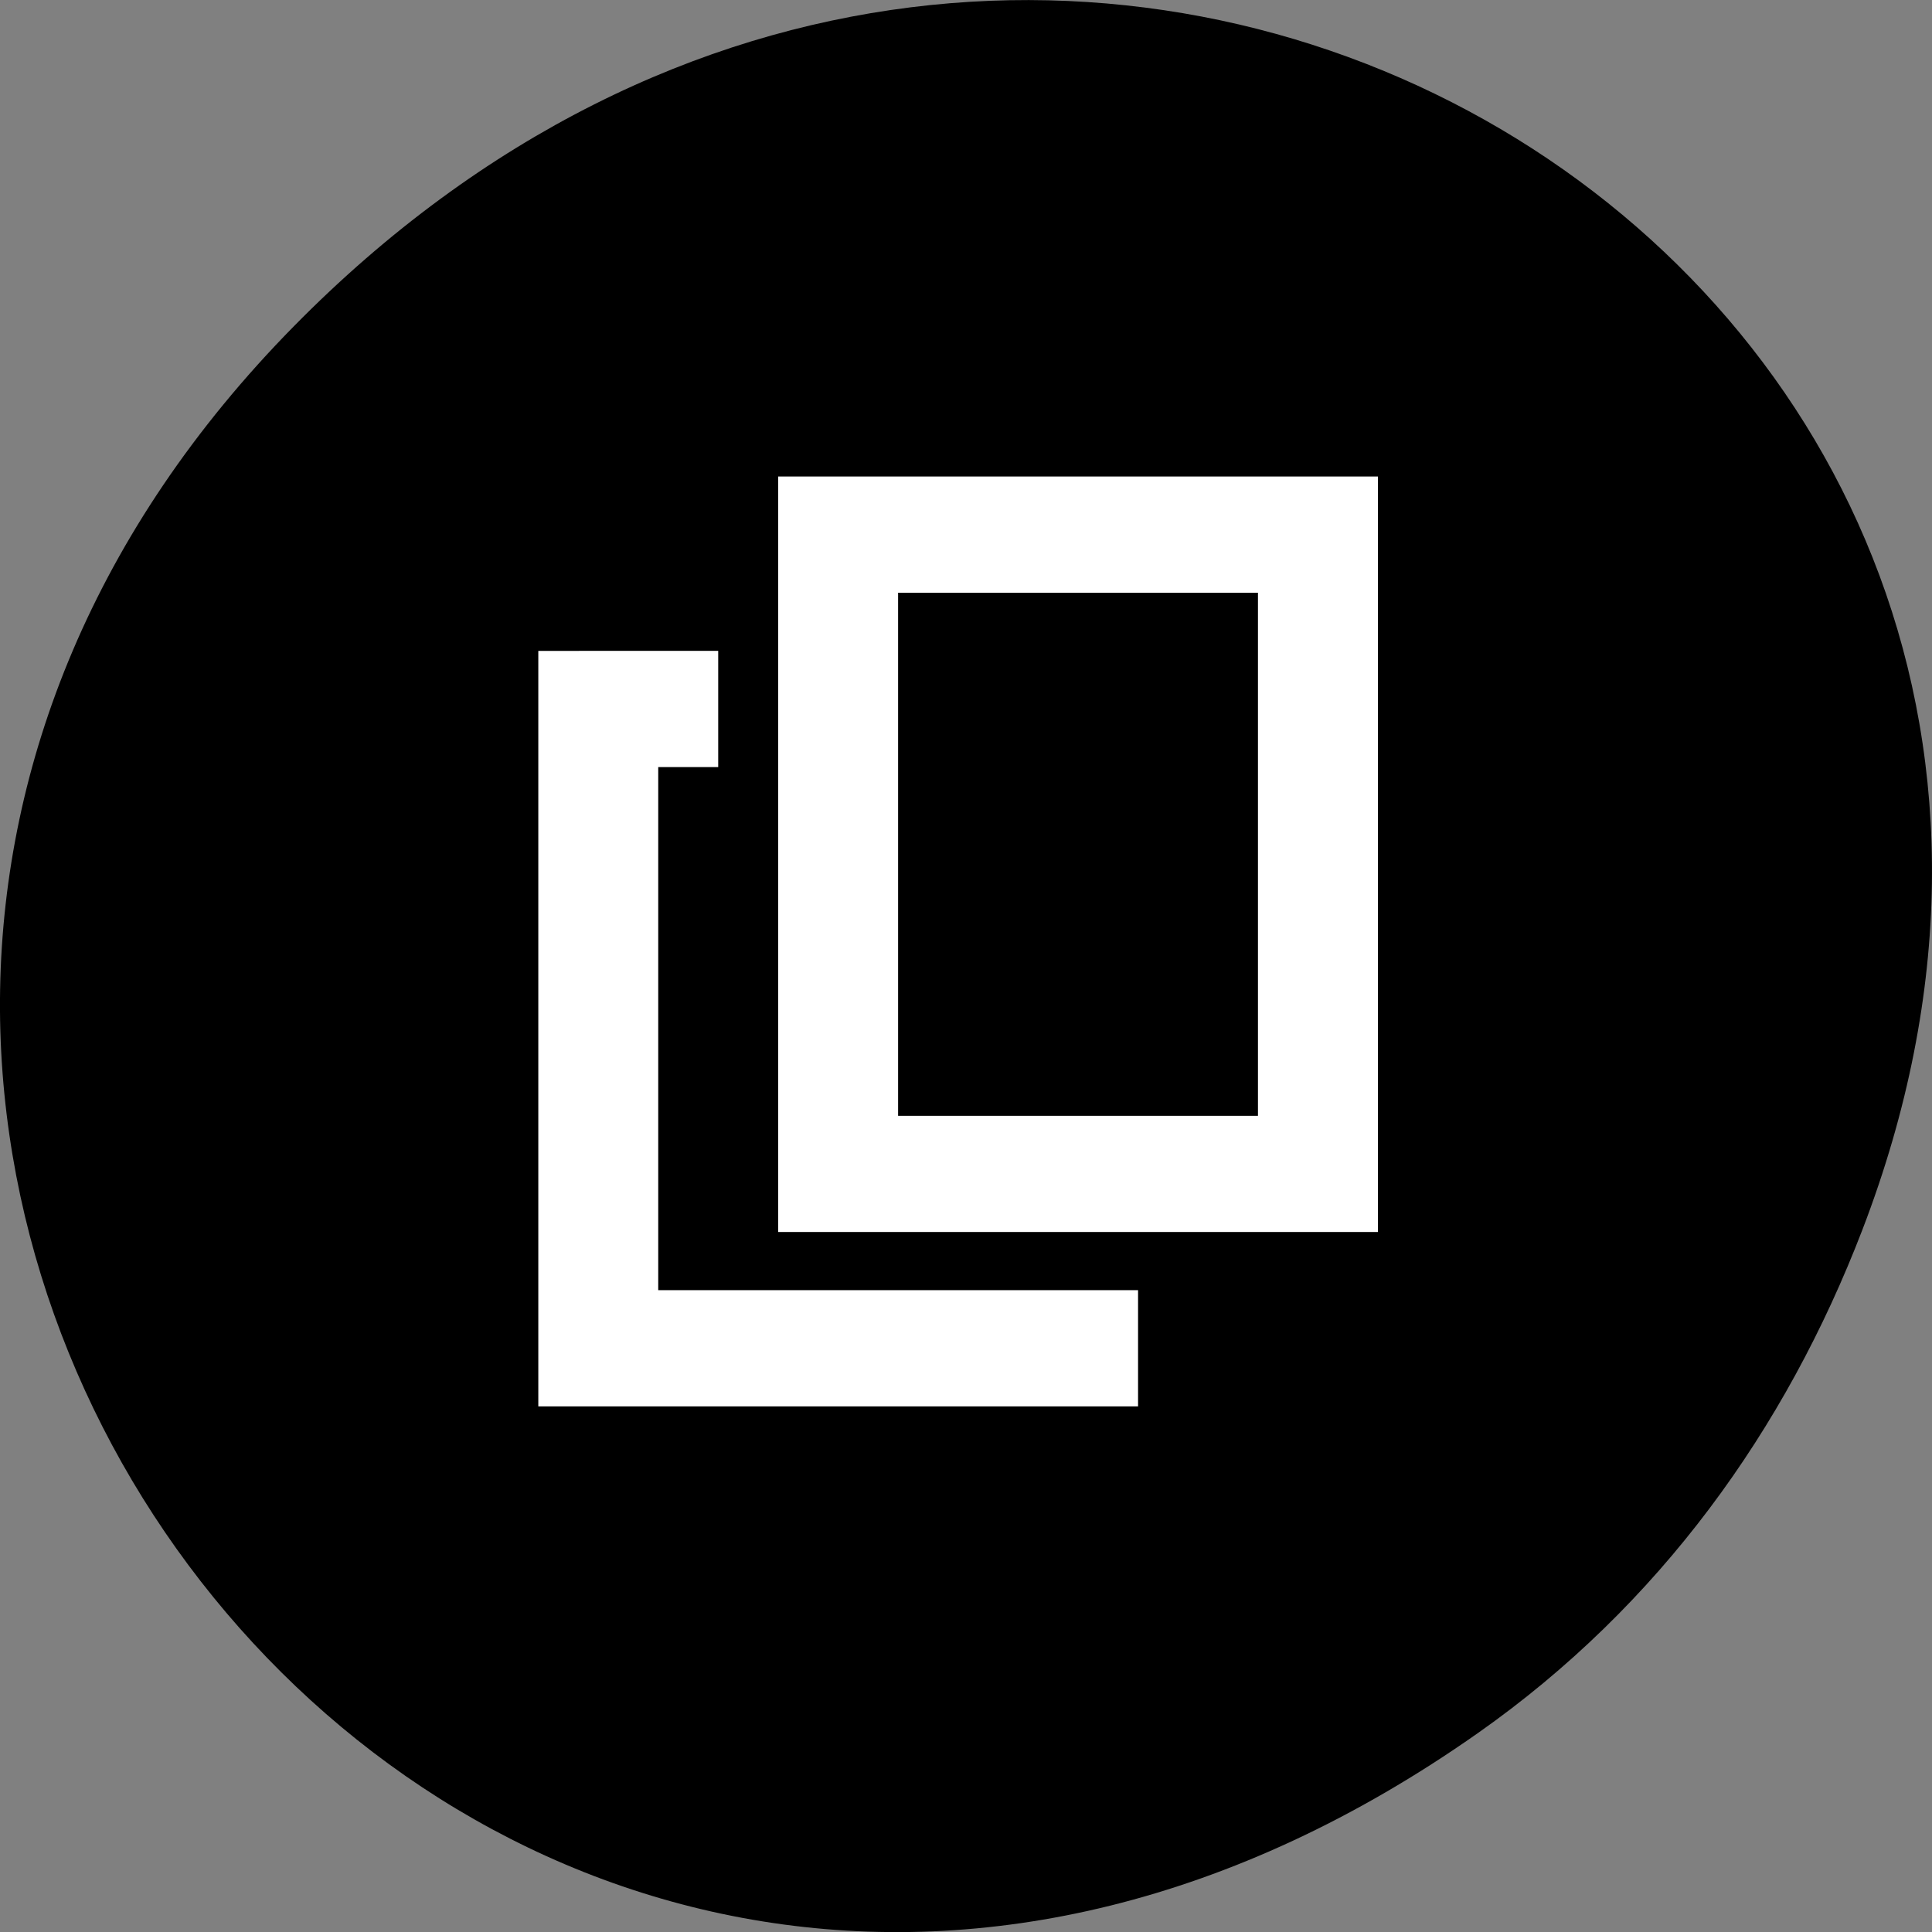 <svg xmlns="http://www.w3.org/2000/svg" viewBox="0 0 256 256"><rect x="0" y="0" width="256" height="256" fill="#808080" stroke="none"/><defs><clipPath><path d="m 27.707 56.824 h 82.29 v 139.69 h -82.29"/></clipPath><clipPath><path d="m 74 56.824 h 129 v 139.69 h -129"/></clipPath><clipPath><path d="m 171 132 h 54.625 v 24 h -54.625"/></clipPath><clipPath><path d="m 148 97 h 77.63 v 24 h -77.62"/></clipPath></defs><g transform="translate(0 -796.36)" color="#000"><path d="m 195.83 1026 c -130.93 92.05 -263.6 -77.948 -156.91 -186.39 100.51 -102.17 256.68 -7.449 207.86 119.69 -10.185 26.526 -26.914 49.802 -50.948 66.7 z"/><path d="m 196.68 843.23 v 100.11 h -79.47 v -100.11 z m -15.894 15.402 h -47.683 v 69.31 h 47.683 z m -71.52 7.701 v 15.402 h -7.947 v 69.31 h 63.58 v 15.402 h -79.47 v -100.11 z" fill="#fff" transform="translate(-14.1 16.269)" color="#000"/></g></svg>